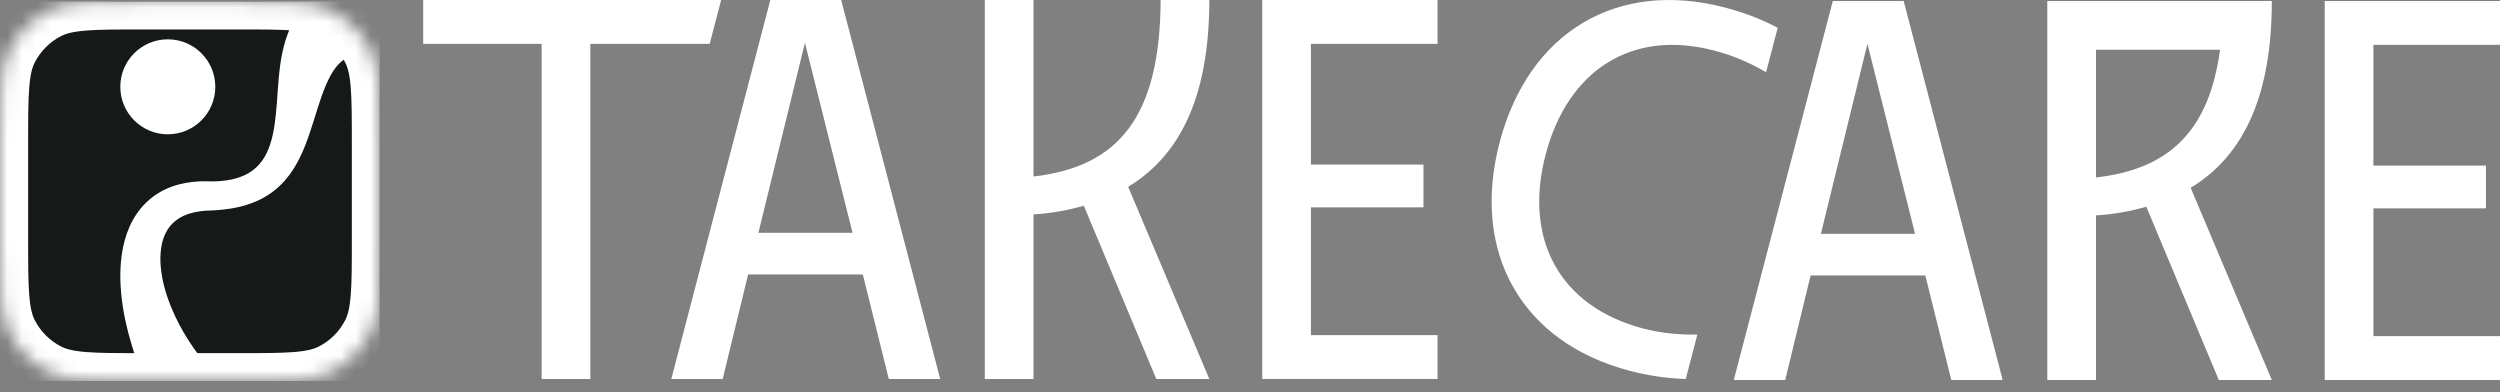 <svg width="172" height="27" viewBox="0 0 172 27" fill="none" xmlns="http://www.w3.org/2000/svg">
<rect x="0" y="0" width="172" height="27" fill="#808080" stroke="none"/>
<g clip-path="url(#clip0_0_65)">
<mask id="mask0_0_65" style="mask-type:luminance" maskUnits="userSpaceOnUse" x="0" y="0" width="27" height="27">
<path d="M0 9.85C0 6.434 0 4.726 0.665 3.421C1.25 2.273 2.183 1.34 3.331 0.755C4.636 0.09 6.343 0.09 9.76 0.09H16.382C19.798 0.09 21.506 0.09 22.811 0.755C23.959 1.34 24.892 2.273 25.477 3.421C26.142 4.726 26.142 6.434 26.142 9.85V16.473C26.142 19.889 26.142 21.597 25.477 22.902C24.892 24.049 23.959 24.983 22.811 25.567C21.506 26.232 19.799 26.232 16.382 26.232H9.76C6.344 26.232 4.636 26.232 3.331 25.567C2.183 24.983 1.25 24.049 0.665 22.902C0 21.597 0 19.889 0 16.473V9.85Z" fill="white"/>
</mask>
<g mask="url(#mask0_0_65)">
<path d="M0 9.85C0 6.434 0 4.726 0.665 3.421C1.25 2.273 2.183 1.34 3.331 0.755C4.636 0.09 6.343 0.09 9.76 0.09H16.382C19.798 0.09 21.506 0.09 22.811 0.755C23.959 1.34 24.892 2.273 25.477 3.421C26.142 4.726 26.142 6.434 26.142 9.85V16.473C26.142 19.889 26.142 21.597 25.477 22.902C24.892 24.049 23.959 24.983 22.811 25.567C21.506 26.232 19.799 26.232 16.382 26.232H9.76C6.344 26.232 4.636 26.232 3.331 25.567C2.183 24.983 1.25 24.049 0.665 22.902C0 21.597 0 19.889 0 16.473V9.85Z" fill="#151918"/>
<path d="M11.545 9.24C13.35 9.24 14.813 7.777 14.813 5.972C14.813 4.168 13.35 2.705 11.545 2.705C9.74 2.705 8.277 4.168 8.277 5.972C8.277 7.777 9.74 9.24 11.545 9.24Z" fill="white"/>
<path d="M23.957 -1.761C23.772 -1.681 23.587 -1.596 23.401 -1.502C23.216 -1.412 23.032 -1.31 22.849 -1.203C22.665 -1.096 22.484 -0.982 22.306 -0.857C22.129 -0.734 21.955 -0.604 21.787 -0.462C21.45 -0.184 21.14 0.13 20.868 0.463C20.731 0.629 20.607 0.8 20.492 0.974C20.375 1.147 20.271 1.323 20.176 1.499C19.988 1.852 19.836 2.203 19.72 2.548C19.599 2.889 19.513 3.225 19.441 3.547C19.299 4.194 19.231 4.799 19.177 5.375C19.15 5.663 19.132 5.944 19.11 6.219C19.09 6.494 19.074 6.765 19.053 7.029C19.014 7.558 18.966 8.067 18.896 8.556C18.825 9.043 18.727 9.509 18.585 9.937C18.443 10.365 18.258 10.755 18.016 11.084C17.775 11.413 17.478 11.685 17.124 11.897C16.77 12.108 16.36 12.257 15.92 12.351C15.479 12.443 15.009 12.484 14.531 12.48L14.131 12.473C14.056 12.471 13.98 12.473 13.905 12.475C13.829 12.475 13.754 12.478 13.677 12.482C13.373 12.497 13.064 12.53 12.753 12.588C12.132 12.706 11.492 12.919 10.905 13.279C10.317 13.635 9.795 14.137 9.406 14.709C9.013 15.281 8.754 15.913 8.58 16.539C8.406 17.168 8.326 17.798 8.292 18.416C8.258 19.035 8.286 19.643 8.342 20.24C8.459 21.437 8.717 22.591 9.055 23.715C9.223 24.278 9.42 24.83 9.629 25.378C9.735 25.652 9.846 25.923 9.963 26.192C9.985 26.244 10.007 26.295 10.03 26.347H15.368C14.181 25.203 13.145 23.849 12.358 22.374C11.909 21.527 11.542 20.638 11.306 19.737C11.275 19.624 11.248 19.511 11.222 19.399C11.198 19.286 11.175 19.174 11.155 19.061C11.115 18.836 11.083 18.612 11.062 18.39C11.018 17.946 11.026 17.509 11.082 17.1C11.136 16.691 11.25 16.311 11.423 15.984C11.509 15.82 11.609 15.667 11.724 15.527C11.843 15.389 11.976 15.264 12.124 15.152C12.421 14.929 12.784 14.754 13.196 14.649C13.401 14.595 13.617 14.555 13.839 14.528C13.894 14.52 13.949 14.514 14.006 14.509C14.062 14.505 14.119 14.498 14.176 14.496L14.353 14.486L14.569 14.479C15.146 14.454 15.734 14.394 16.327 14.265C16.918 14.135 17.52 13.937 18.088 13.625C18.657 13.318 19.185 12.897 19.613 12.403C20.044 11.911 20.378 11.362 20.645 10.811C20.913 10.258 21.122 9.703 21.306 9.16C21.491 8.618 21.65 8.083 21.814 7.569C21.892 7.311 21.978 7.06 22.061 6.814C22.143 6.568 22.232 6.329 22.323 6.099C22.506 5.64 22.711 5.215 22.94 4.866C23.054 4.692 23.177 4.537 23.299 4.408C23.362 4.344 23.425 4.286 23.487 4.235C23.55 4.183 23.612 4.138 23.675 4.102C23.799 4.026 23.922 3.978 24.041 3.953C24.099 3.939 24.158 3.931 24.217 3.929C24.275 3.925 24.332 3.924 24.392 3.929C24.625 3.943 24.879 4.005 25.174 4.108C25.466 4.211 25.797 4.359 26.14 4.571V-2.524C25.428 -2.31 24.699 -2.083 23.957 -1.761H23.957Z" fill="white"/>
<path d="M9.76 0.526H16.382C18.097 0.526 19.358 0.526 20.353 0.608C21.343 0.689 22.033 0.848 22.614 1.143C23.679 1.687 24.546 2.553 25.089 3.619C25.384 4.199 25.544 4.889 25.624 5.879C25.706 6.874 25.706 8.135 25.706 9.85V16.473C25.706 18.188 25.706 19.448 25.624 20.443C25.544 21.434 25.384 22.123 25.089 22.704C24.546 23.77 23.679 24.636 22.614 25.179C22.033 25.475 21.343 25.634 20.353 25.715C19.358 25.796 18.098 25.796 16.382 25.796H9.76C8.045 25.796 6.784 25.796 5.789 25.715C4.799 25.634 4.109 25.475 3.528 25.179C2.463 24.636 1.596 23.77 1.053 22.704C0.757 22.123 0.598 21.434 0.518 20.443C0.436 19.448 0.436 18.188 0.436 16.473V9.85C0.436 8.135 0.436 6.874 0.518 5.879C0.598 4.889 0.757 4.199 1.053 3.619C1.596 2.553 2.463 1.686 3.528 1.143C4.109 0.848 4.799 0.689 5.789 0.608C6.784 0.526 8.044 0.526 9.76 0.526Z" stroke="white" stroke-width="3" stroke-linejoin="bevel"/>
</g>
</g>
<path d="M37.264 3.018H29.117V0.001H49.614L48.826 3.018H40.615V26.074H37.266V3.018H37.264Z" fill="white"/>
<path d="M59.362 18.885H51.471L49.722 26.073H46.186L52.998 0H57.873L64.685 26.073H61.149L59.362 18.885H59.362ZM58.655 16.017L55.379 2.943L52.178 16.017H58.655Z" fill="white"/>
<path d="M67.755 0H71.105V12.143C76.985 11.472 79.815 8.008 79.851 0H83.201C83.201 6.333 81.377 10.579 77.618 12.851L83.201 26.074H79.553L74.566 14.154C73.524 14.452 72.37 14.676 71.104 14.75V26.074H67.754V0H67.755Z" fill="white"/>
<path d="M86.843 0H98.902V3.017H90.192V11.323H97.934V14.266H90.192V23.057H98.902V26.073H86.843V0Z" fill="white"/>
<path d="M103.17 9.813C105.17 2.176 111.279 -1.418 118.669 0.516C119.827 0.819 121.06 1.253 122.306 1.914L121.506 4.969C120.337 4.292 119.225 3.815 117.93 3.477C112.243 1.988 107.856 4.846 106.337 10.643C104.81 16.474 107.311 21.098 113.066 22.605C114.225 22.908 115.427 23.037 116.779 23.02L115.979 26.075C114.535 26.031 113.214 25.796 112.124 25.511C104.767 23.585 101.17 17.451 103.17 9.814V9.813Z" fill="white"/>
<path d="M132.462 18.953H124.571L122.822 26.142H119.286L126.097 0.069H130.973L137.785 26.142H134.249L132.462 18.953H132.462ZM131.755 16.085L128.479 3.012L125.278 16.085H131.755Z" fill="white"/>
<path d="M159.94 0.069H172V3.086H163.29V11.392H171.032V14.335H163.29V23.125H172V26.142H159.94V0.069Z" fill="white"/>
<path d="M156.301 0.069H140.854V26.142H144.204V14.819C145.469 14.744 146.624 14.521 147.666 14.223L152.653 26.142H156.301L150.718 12.92C154.477 10.648 156.301 6.401 156.301 0.069ZM144.204 12.211V3.421H152.738C151.979 9.068 149.188 11.643 144.204 12.211Z" fill="white"/>
<defs>
<clipPath id="clip0_0_65">
<rect width="26" height="26" fill="white" transform="translate(0 0.09) scale(1.005)"/>
</clipPath>
</defs>
</svg>
